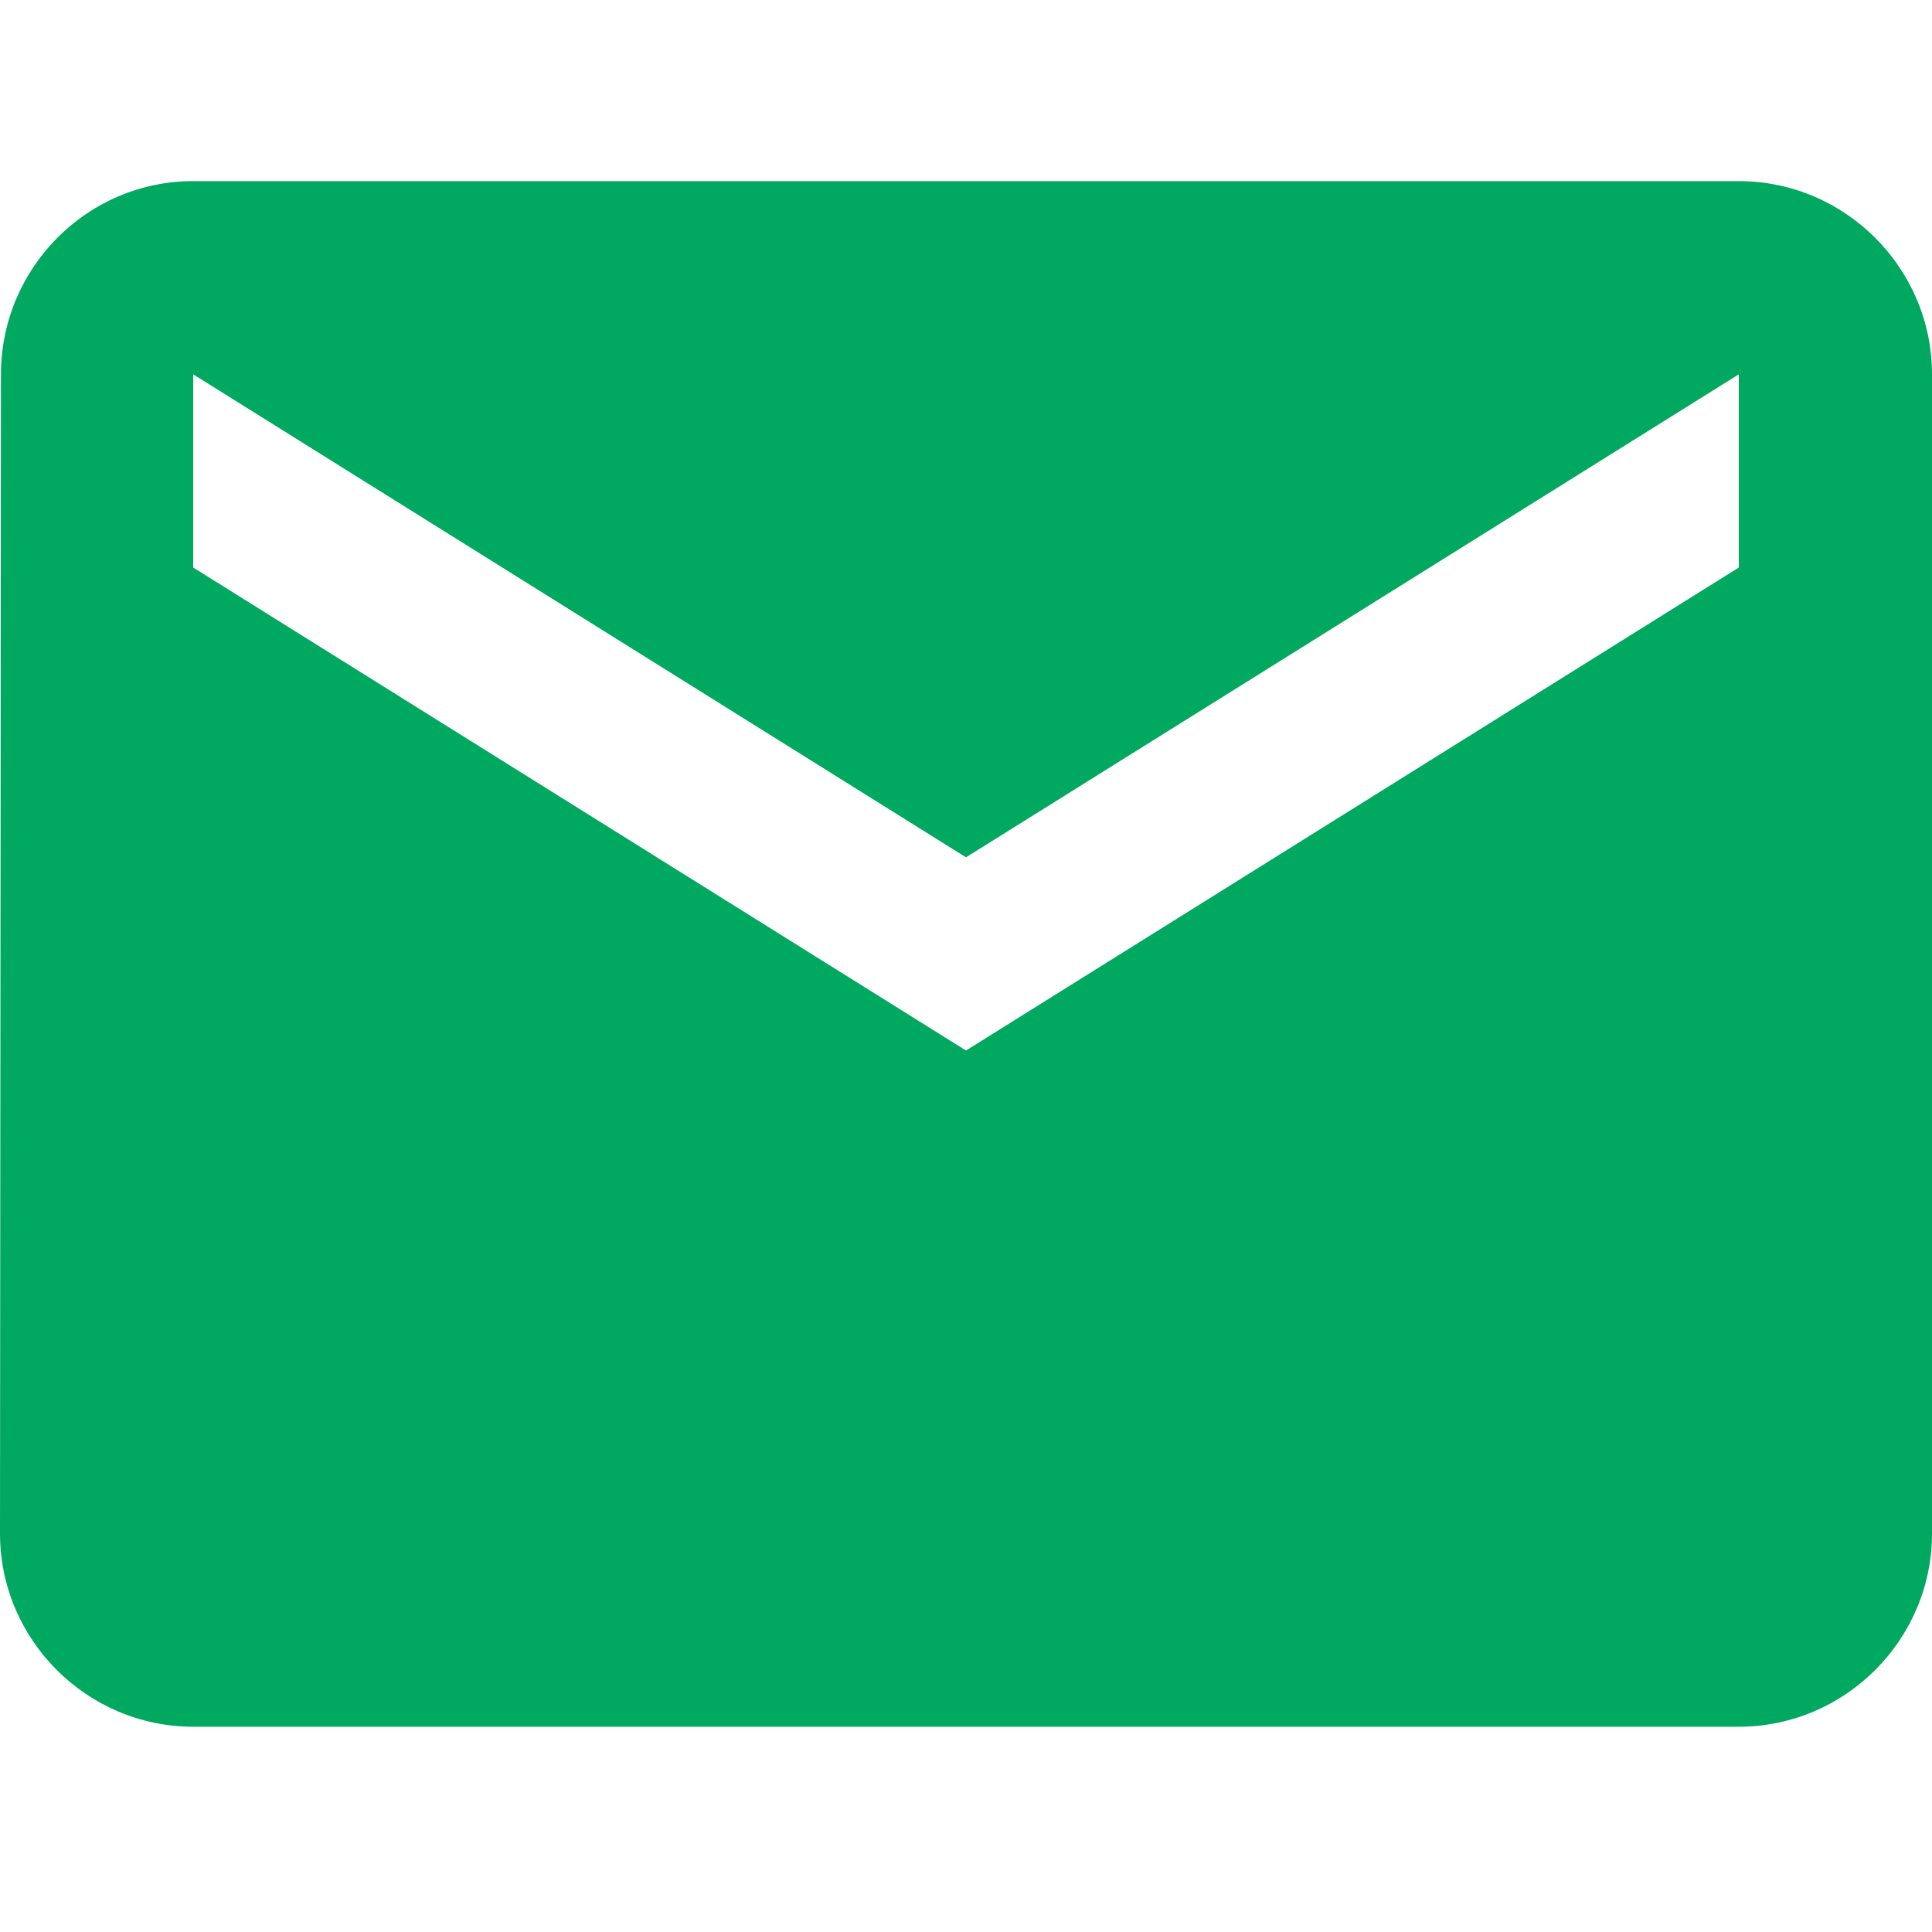 <?xml version="1.0" encoding="UTF-8"?>
<svg width="32px" height="32px" viewBox="0 0 32 32" version="1.1" xmlns="http://www.w3.org/2000/svg" xmlns:xlink="http://www.w3.org/1999/xlink">
    <!-- Generator: Sketch 43.2 (39069) - http://www.bohemiancoding.com/sketch -->
    <title>mail-green</title>
    <desc>Created with Sketch.</desc>
    <defs></defs>
    <g id="Page-1" stroke="none" stroke-width="1" fill="none" fill-rule="evenodd">
        <g id="mail-green" fill="#00A860">
            <path d="M28.8,3 L3.2,3 C1.44,3 0.016,4.44 0.016,6.2 L0,25.4 C0,27.16 1.44,28.6 3.2,28.6 L28.8,28.6 C30.56,28.6 32,27.16 32,25.4 L32,6.2 C32,4.44 30.56,3 28.8,3 L28.8,3 Z M28.8,9.4 L16,17.4 L3.2,9.4 L3.2,6.2 L16,14.2 L28.8,6.2 L28.8,9.4 L28.8,9.4 Z" id="Shape"></path>
        </g>
    </g>
</svg>